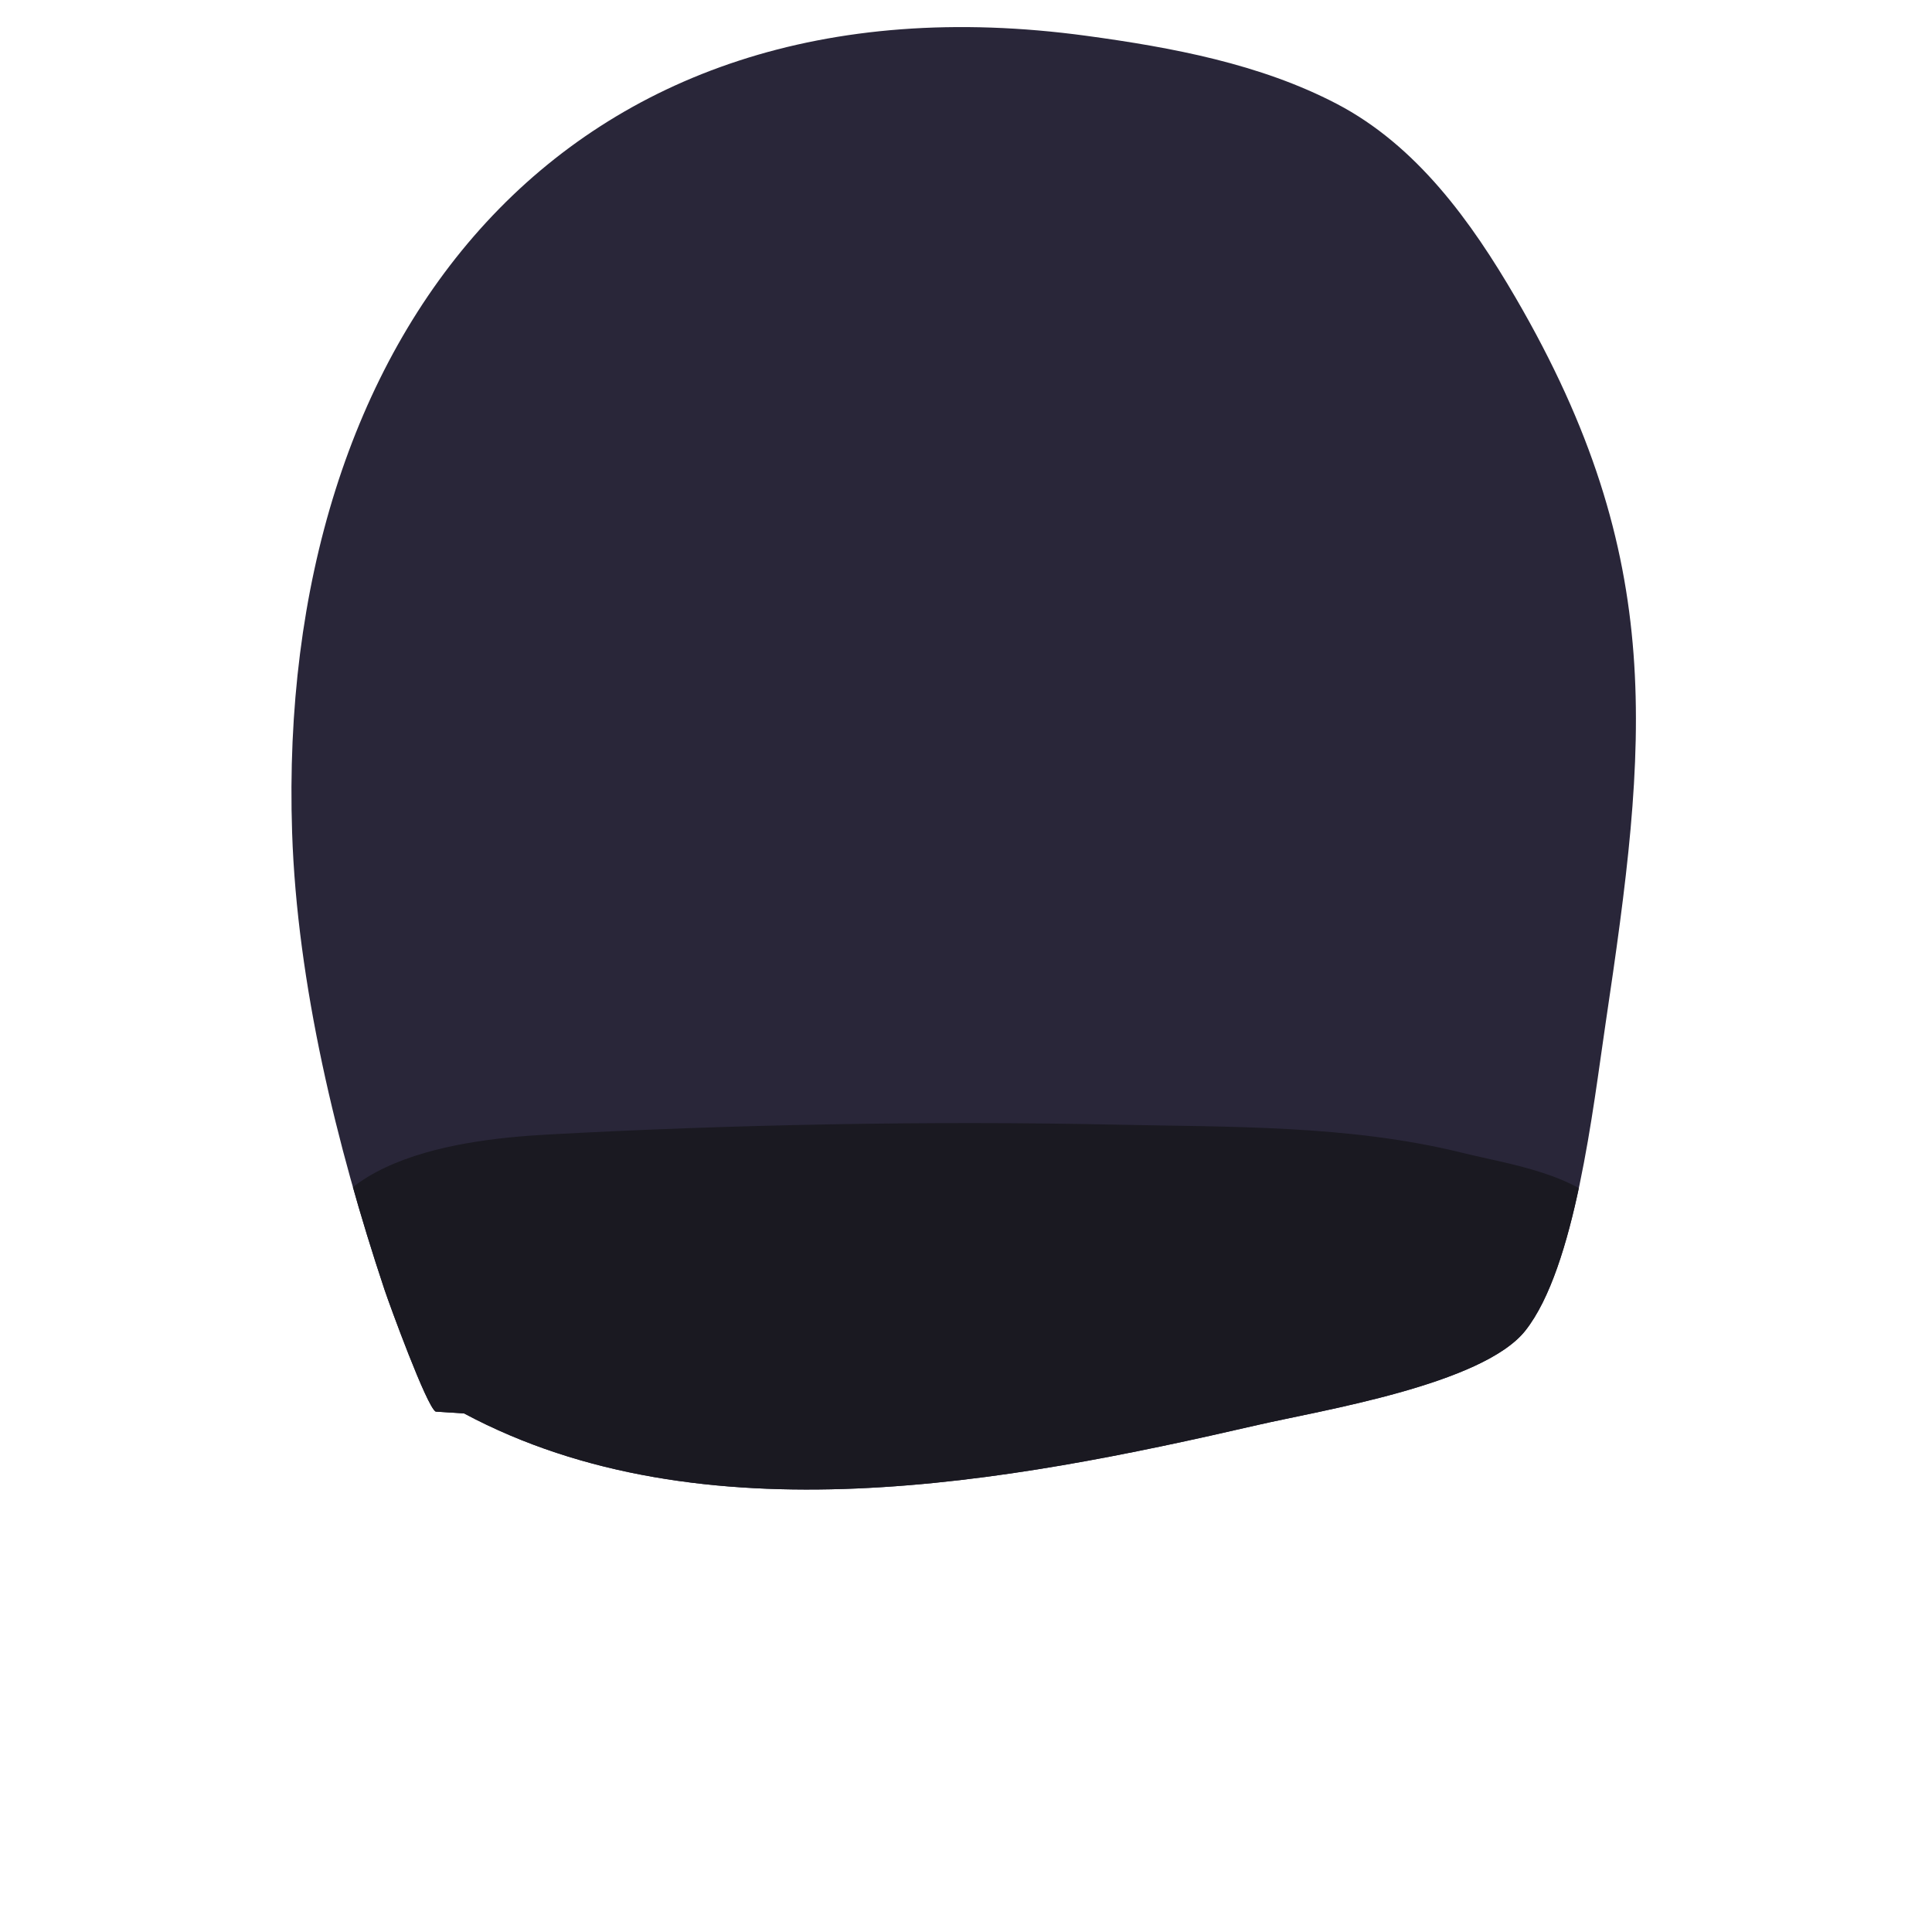 <svg
  width="100%"
  height="100%"
  viewBox="0 0 800 800"
  version="1.1"
  xmlns="http://www.w3.org/2000/svg"
  style="fill-rule: evenodd; clip-rule: evenodd; stroke-linecap: round; stroke-linejoin: round; stroke-miterlimit: 1.5"
>
  <g transform="matrix(0.999,0,0,0.999,0.335,0.904)">
    <g id="accessories-back">
      <g id="astro-suit-back">
        <path
          d="M180.259,584.2C176.57,582.294 160.99,539.498 159.048,533.673C139.148,473.972 122.816,406.741 120.745,344.195C113.971,139.636 232.338,-15.74 450.189,13.967C485.299,18.755 521.946,25.555 553.654,42.094C586.872,59.42 609.505,90.929 627.922,122.567C691.154,231.188 682.496,306.971 665.128,423.584C659.994,458.053 652.65,524.348 631.933,550.603C614.242,573.023 547.052,583.724 520.903,589.756C417.868,613.521 290.783,637.728 192.034,584.961"
          style="fill: rgb(41, 38, 57)"
        />
        <clipPath id="Astro-helmet_0">
          <path
            d="M180.259,584.2C176.57,582.294 160.99,539.498 159.048,533.673C139.148,473.972 122.816,406.741 120.745,344.195C113.971,139.636 232.338,-15.74 450.189,13.967C485.299,18.755 521.946,25.555 553.654,42.094C586.872,59.42 609.505,90.929 627.922,122.567C691.154,231.188 682.496,306.971 665.128,423.584C659.994,458.053 652.65,524.348 631.933,550.603C614.242,573.023 547.052,583.724 520.903,589.756C417.868,613.521 290.783,637.728 192.034,584.961"
          />
        </clipPath>
        <g clip-path="url(#Astro-helmet_0)">
          <path
            d="M158.622,597.591C150.081,589.997 143.436,576.512 138.697,566.311C134.503,557.283 131.151,547.773 129.408,537.948C119.268,480.774 187.097,471.526 226.436,469.366C302.406,465.195 385.443,463.602 461.427,465.242C509.226,466.274 558.577,465.312 605.412,476.837C626.057,481.917 653.193,485.417 667.629,502.303C702.777,543.416 630.336,605.512 601.093,624.118C591.554,630.188 581.646,635.69 571.439,640.554C530.382,660.119 484.895,668.737 439.896,672.822"
            style="fill: rgb(26, 25, 33)"
          />
        </g>
      </g>
    </g>
  </g>
</svg>
